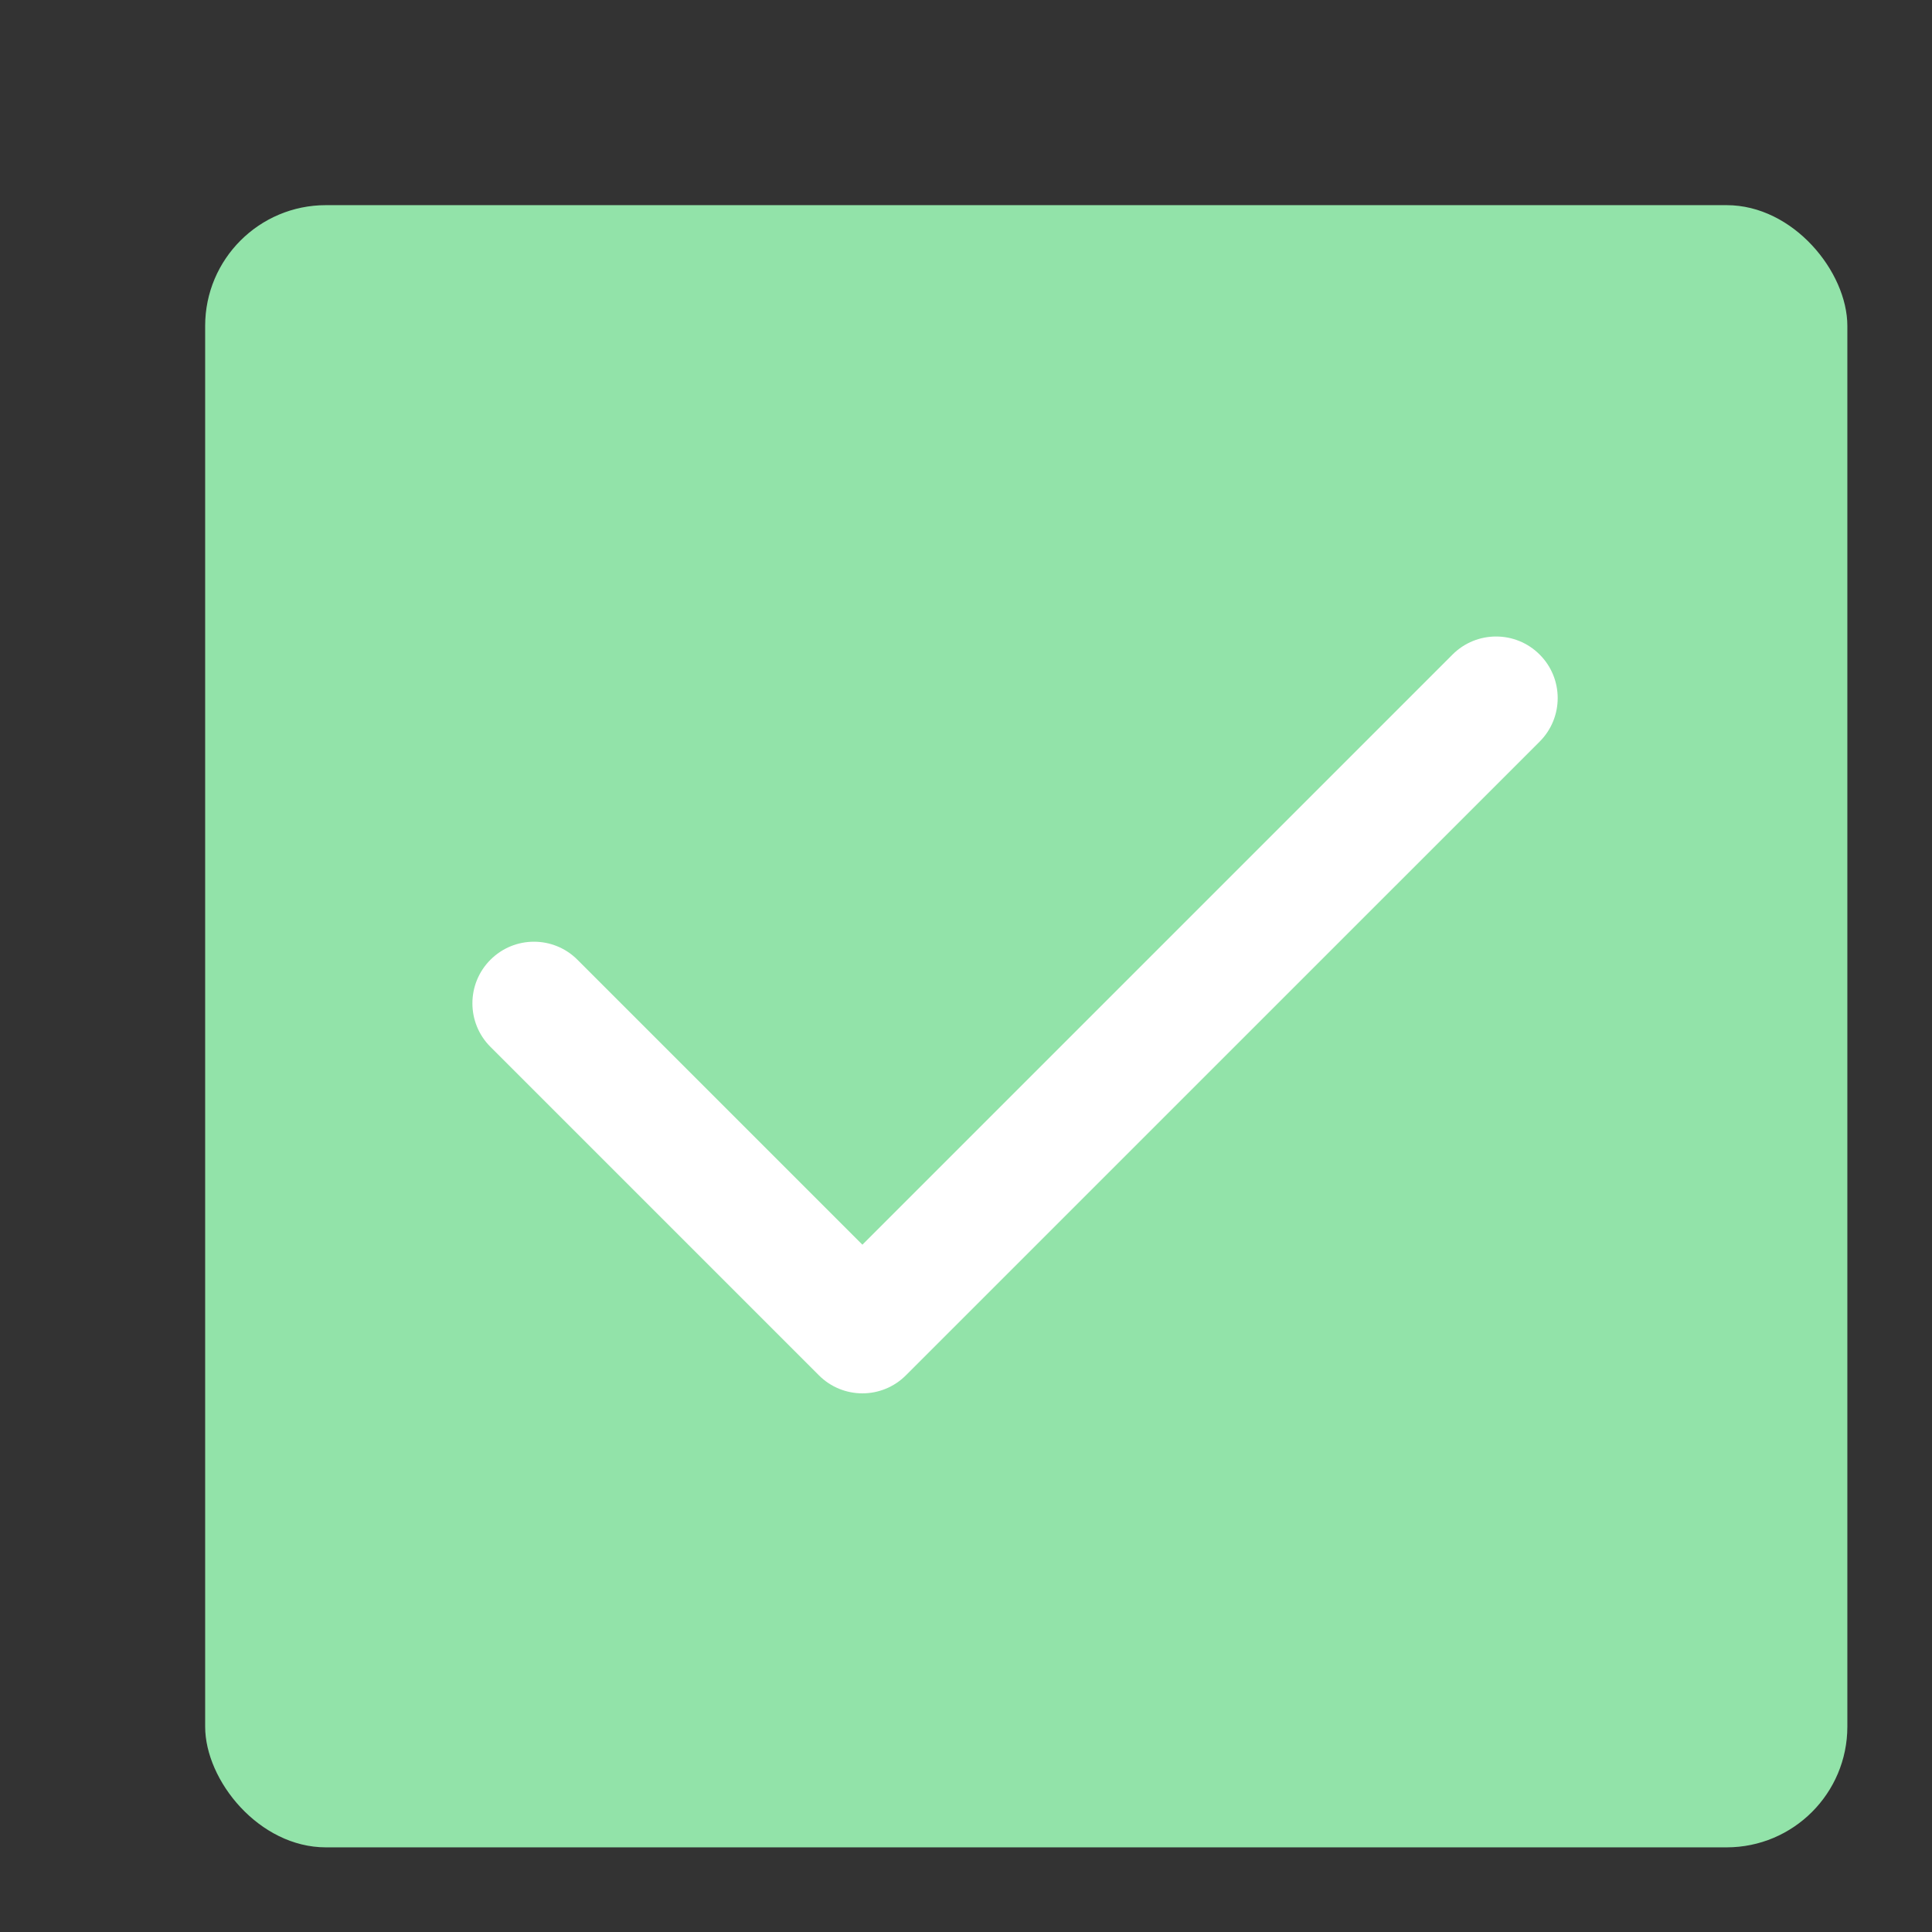 <svg width="32" height="32" viewBox="0 0 32 32" fill="none" xmlns="http://www.w3.org/2000/svg">
<rect x="0" y="0" width="32" height="32" fill="#333333" stroke="none"/>
<rect x="3.398" y="3.398" width="27.2" height="27.2" rx="2" fill="#92E3A9"/>
<path fill-rule="evenodd" clip-rule="evenodd" d="M15.005 22.779L14.284 22.058L13.563 22.779C13.961 23.178 14.607 23.178 15.005 22.779ZM14.284 20.616L9.565 15.897C9.167 15.498 8.521 15.498 8.123 15.897C7.725 16.295 7.725 16.941 8.123 17.339L13.563 22.779L14.284 22.058C15.005 22.779 15.005 22.779 15.005 22.779L25.501 12.284C25.9 11.885 25.9 11.239 25.501 10.841C25.103 10.443 24.457 10.443 24.059 10.841L14.284 20.616Z" fill="white"/>
</svg>
